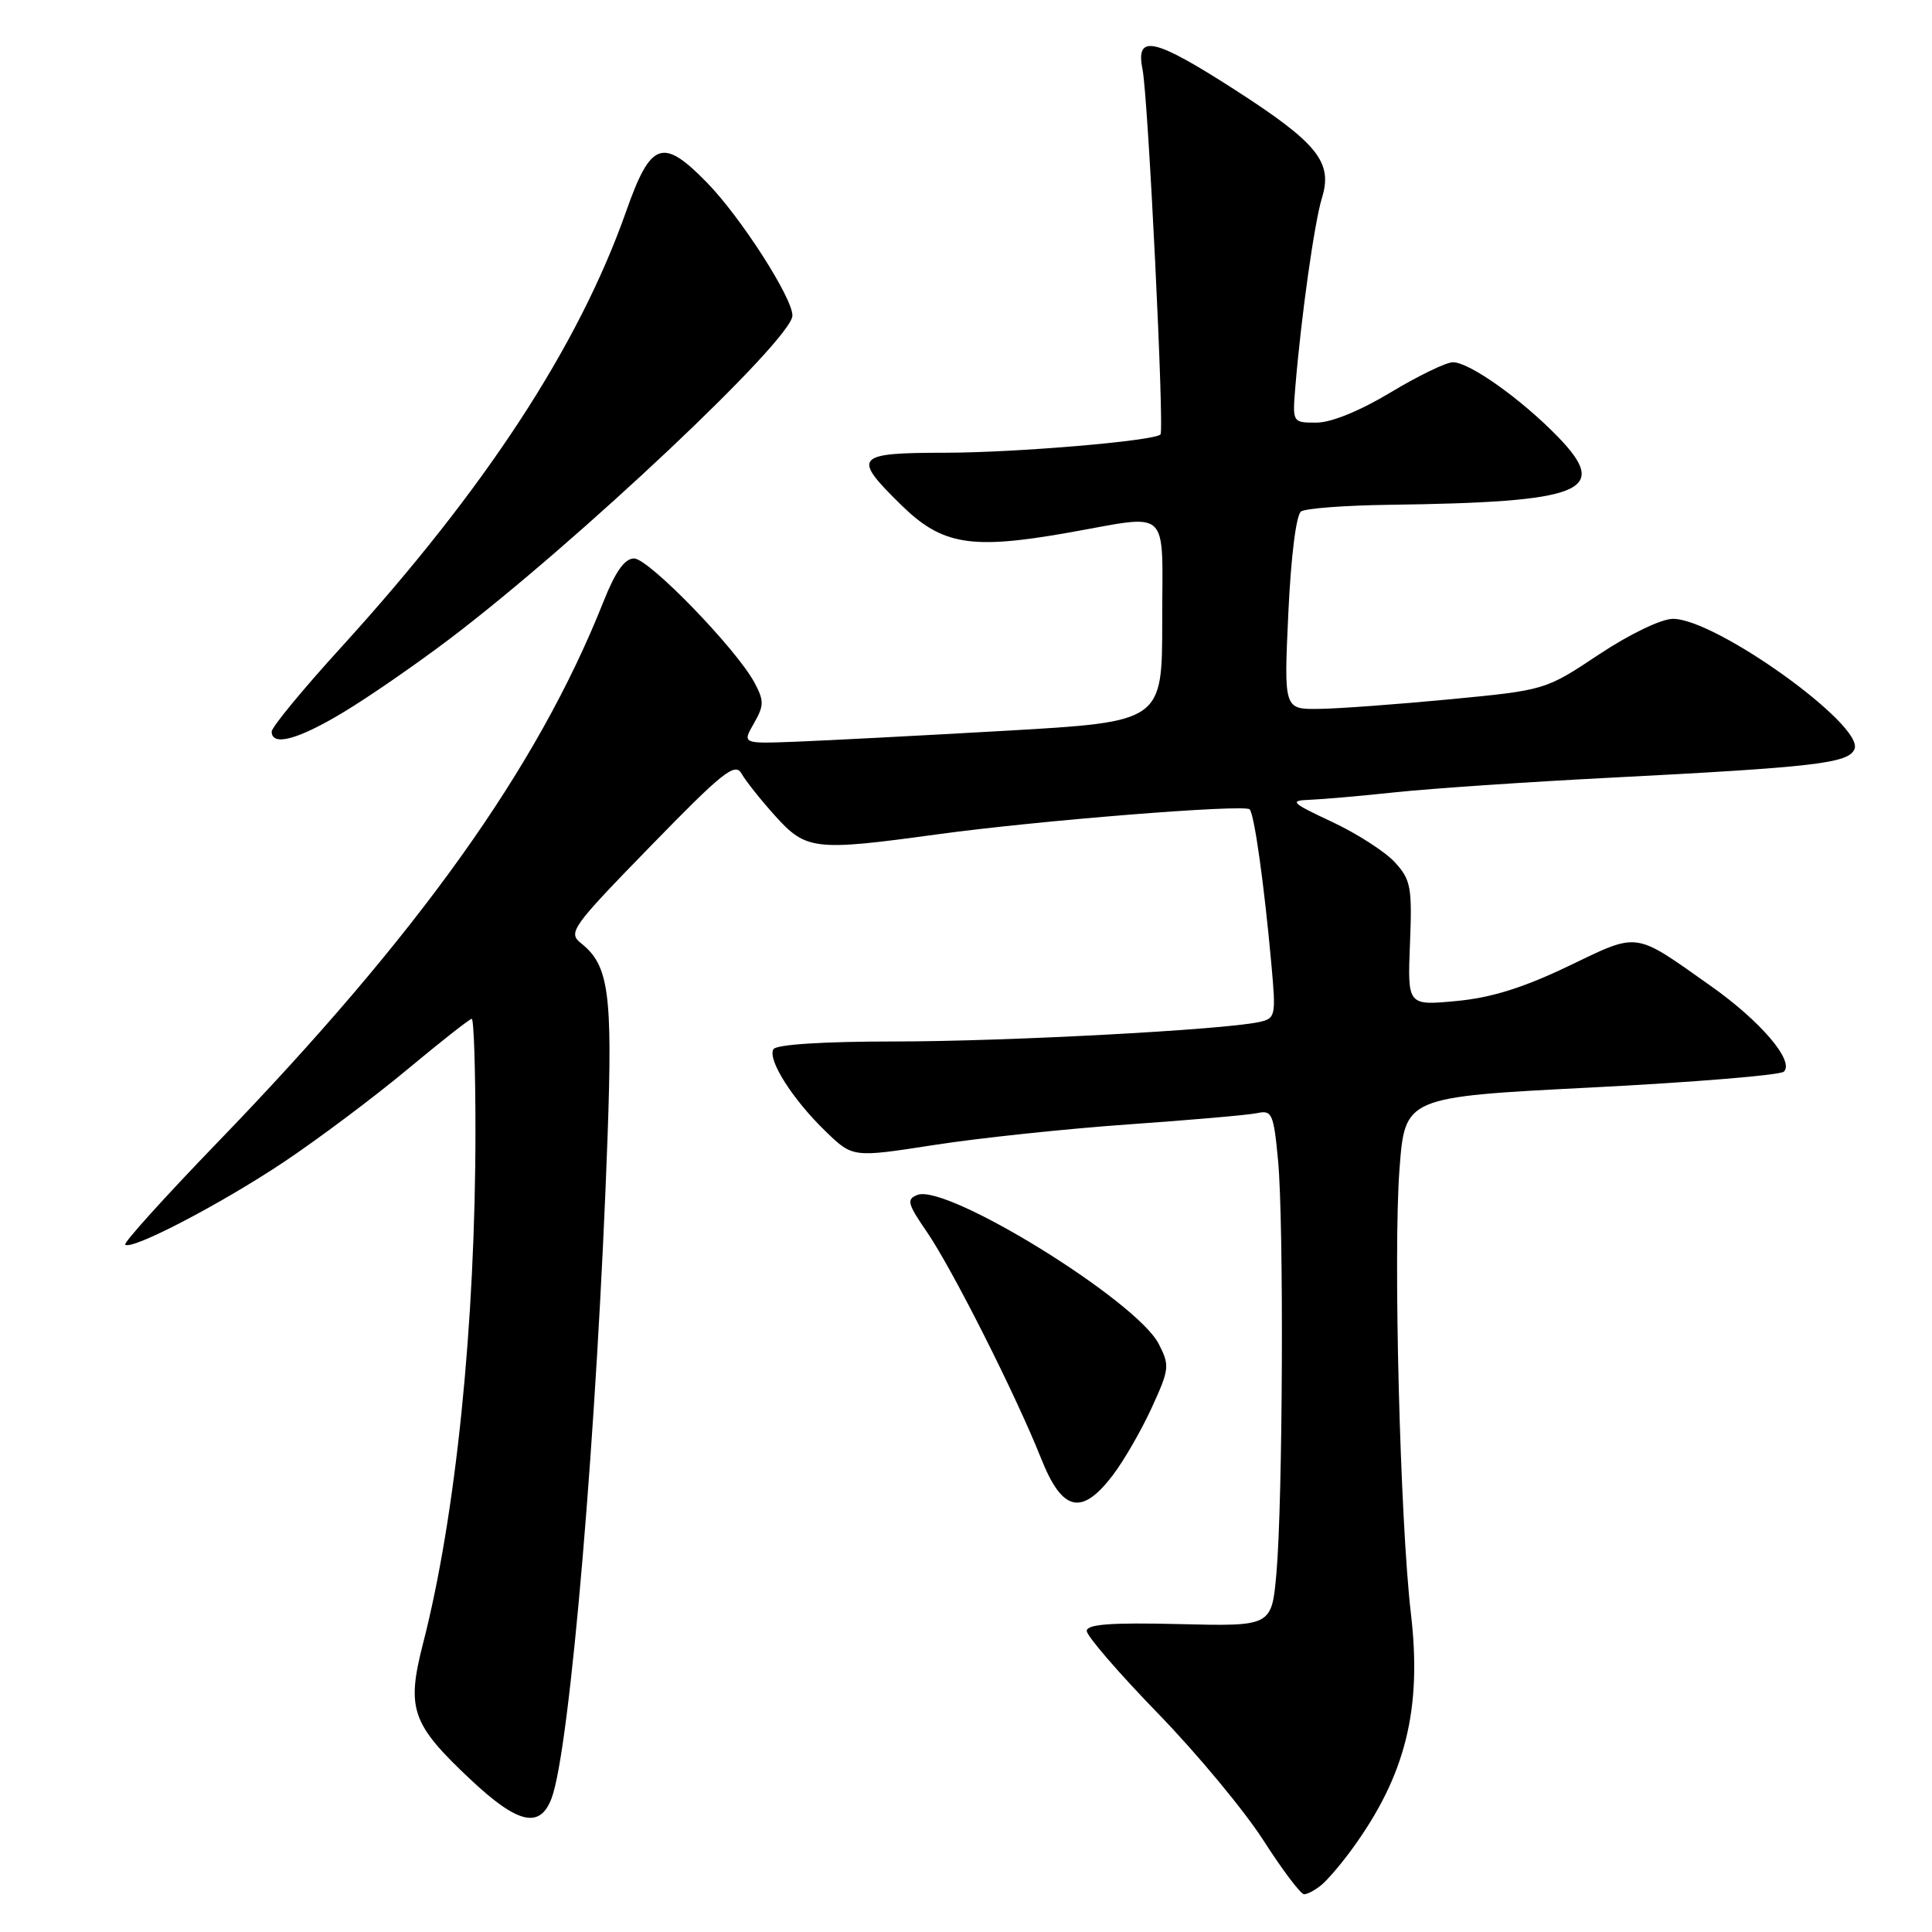 <?xml version="1.0" encoding="UTF-8" standalone="no"?>
<!DOCTYPE svg PUBLIC "-//W3C//DTD SVG 1.1//EN" "http://www.w3.org/Graphics/SVG/1.1/DTD/svg11.dtd" >
<svg xmlns="http://www.w3.org/2000/svg" xmlns:xlink="http://www.w3.org/1999/xlink" version="1.1" viewBox="0 0 256 256">
 <g >
 <path fill="currentColor"
d=" M 175.12 249.75 C 175.94 249.06 177.76 246.93 179.16 245.00 C 186.25 235.27 188.44 226.49 186.95 213.78 C 185.52 201.57 184.60 165.94 185.44 154.93 C 186.16 145.36 186.16 145.36 210.83 144.10 C 224.40 143.41 235.89 142.46 236.37 142.00 C 237.81 140.61 233.29 135.30 226.68 130.64 C 216.40 123.37 217.26 123.49 207.81 128.02 C 201.85 130.88 197.59 132.21 192.98 132.64 C 186.50 133.25 186.50 133.25 186.83 125.02 C 187.13 117.56 186.94 116.56 184.83 114.26 C 183.55 112.86 179.80 110.45 176.50 108.90 C 171.11 106.38 170.80 106.08 173.50 105.98 C 175.15 105.92 180.32 105.47 185.00 104.97 C 189.68 104.48 202.28 103.62 213.00 103.07 C 240.64 101.65 245.01 101.14 245.74 99.23 C 246.96 96.05 227.35 82.00 221.68 82.00 C 220.13 82.00 215.96 84.01 211.87 86.72 C 204.78 91.44 204.75 91.45 192.13 92.66 C 185.19 93.32 177.39 93.90 174.81 93.93 C 170.12 94.00 170.12 94.00 170.71 81.25 C 171.06 73.73 171.75 68.20 172.40 67.77 C 173.00 67.36 178.22 66.97 184.00 66.89 C 209.83 66.55 213.42 65.12 206.48 57.93 C 201.63 52.92 194.72 48.00 192.52 48.00 C 191.62 48.00 187.91 49.80 184.26 52.00 C 180.20 54.44 176.39 56.00 174.44 56.00 C 171.25 56.00 171.25 56.00 171.64 51.25 C 172.42 41.86 174.17 29.44 175.17 26.21 C 176.62 21.49 174.59 18.96 163.68 11.93 C 152.91 5.00 150.44 4.45 151.39 9.19 C 152.14 12.93 154.30 57.03 153.77 57.57 C 152.90 58.43 134.66 59.98 125.25 59.99 C 113.28 60.00 112.86 60.49 119.40 66.90 C 124.82 72.22 128.64 72.86 141.50 70.59 C 155.30 68.16 154.00 66.94 154.00 82.32 C 154.00 95.64 154.00 95.64 133.25 96.83 C 121.84 97.48 109.32 98.13 105.43 98.28 C 98.35 98.55 98.35 98.55 99.89 95.86 C 101.25 93.49 101.26 92.86 99.97 90.45 C 97.58 85.99 85.96 74.00 84.02 74.00 C 82.77 74.00 81.54 75.74 79.95 79.75 C 71.21 101.76 55.43 123.85 28.71 151.49 C 21.81 158.64 16.35 164.68 16.59 164.92 C 17.40 165.73 29.29 159.53 37.63 153.96 C 42.19 150.91 49.54 145.40 53.97 141.71 C 58.40 138.02 62.24 135.00 62.51 135.00 C 62.78 135.00 63.00 141.66 63.00 149.80 C 63.00 175.45 60.40 200.88 56.06 217.75 C 53.83 226.44 54.52 228.43 62.30 235.75 C 68.60 241.68 71.53 242.37 73.08 238.30 C 75.52 231.88 79.14 189.10 80.51 150.50 C 81.18 131.61 80.67 127.90 77.01 125.00 C 75.22 123.58 75.70 122.90 86.20 112.12 C 95.77 102.28 97.41 100.98 98.26 102.51 C 98.81 103.48 100.82 106.01 102.74 108.14 C 106.82 112.65 107.96 112.78 124.08 110.57 C 137.45 108.73 164.87 106.54 165.58 107.24 C 166.20 107.86 167.50 117.11 168.46 127.72 C 169.09 134.68 169.03 134.95 166.81 135.43 C 161.96 136.47 133.30 138.00 118.54 138.00 C 109.15 138.00 102.87 138.40 102.49 139.02 C 101.65 140.37 105.02 145.69 109.43 149.94 C 113.00 153.39 113.00 153.39 123.75 151.72 C 129.66 150.80 141.25 149.57 149.50 148.99 C 157.75 148.41 165.45 147.74 166.61 147.49 C 168.54 147.07 168.77 147.59 169.35 153.77 C 170.13 162.04 169.98 198.94 169.13 208.50 C 168.50 215.50 168.50 215.50 156.25 215.20 C 147.20 214.98 144.00 215.22 144.00 216.11 C 144.00 216.77 148.24 221.68 153.42 227.02 C 158.60 232.35 164.89 239.93 167.41 243.86 C 169.93 247.79 172.35 251.00 172.80 251.00 C 173.25 251.00 174.29 250.44 175.12 249.75 Z  M 147.44 195.49 C 148.92 193.55 151.24 189.52 152.61 186.53 C 154.96 181.40 155.01 180.93 153.53 178.06 C 150.56 172.32 125.48 156.83 121.57 158.33 C 120.09 158.90 120.24 159.49 122.82 163.24 C 126.19 168.16 134.61 184.85 137.95 193.25 C 140.75 200.30 143.31 200.90 147.44 195.49 Z  M 45.50 94.38 C 48.80 92.40 55.10 88.05 59.50 84.72 C 76.39 71.93 105.00 44.96 105.00 41.81 C 105.00 39.44 98.15 28.78 93.69 24.21 C 87.80 18.17 86.24 18.72 82.97 28.00 C 76.68 45.85 64.29 64.80 45.28 85.69 C 40.17 91.29 36.00 96.35 36.00 96.94 C 36.00 98.94 39.50 98.00 45.50 94.38 Z "/>
</g>
</svg>